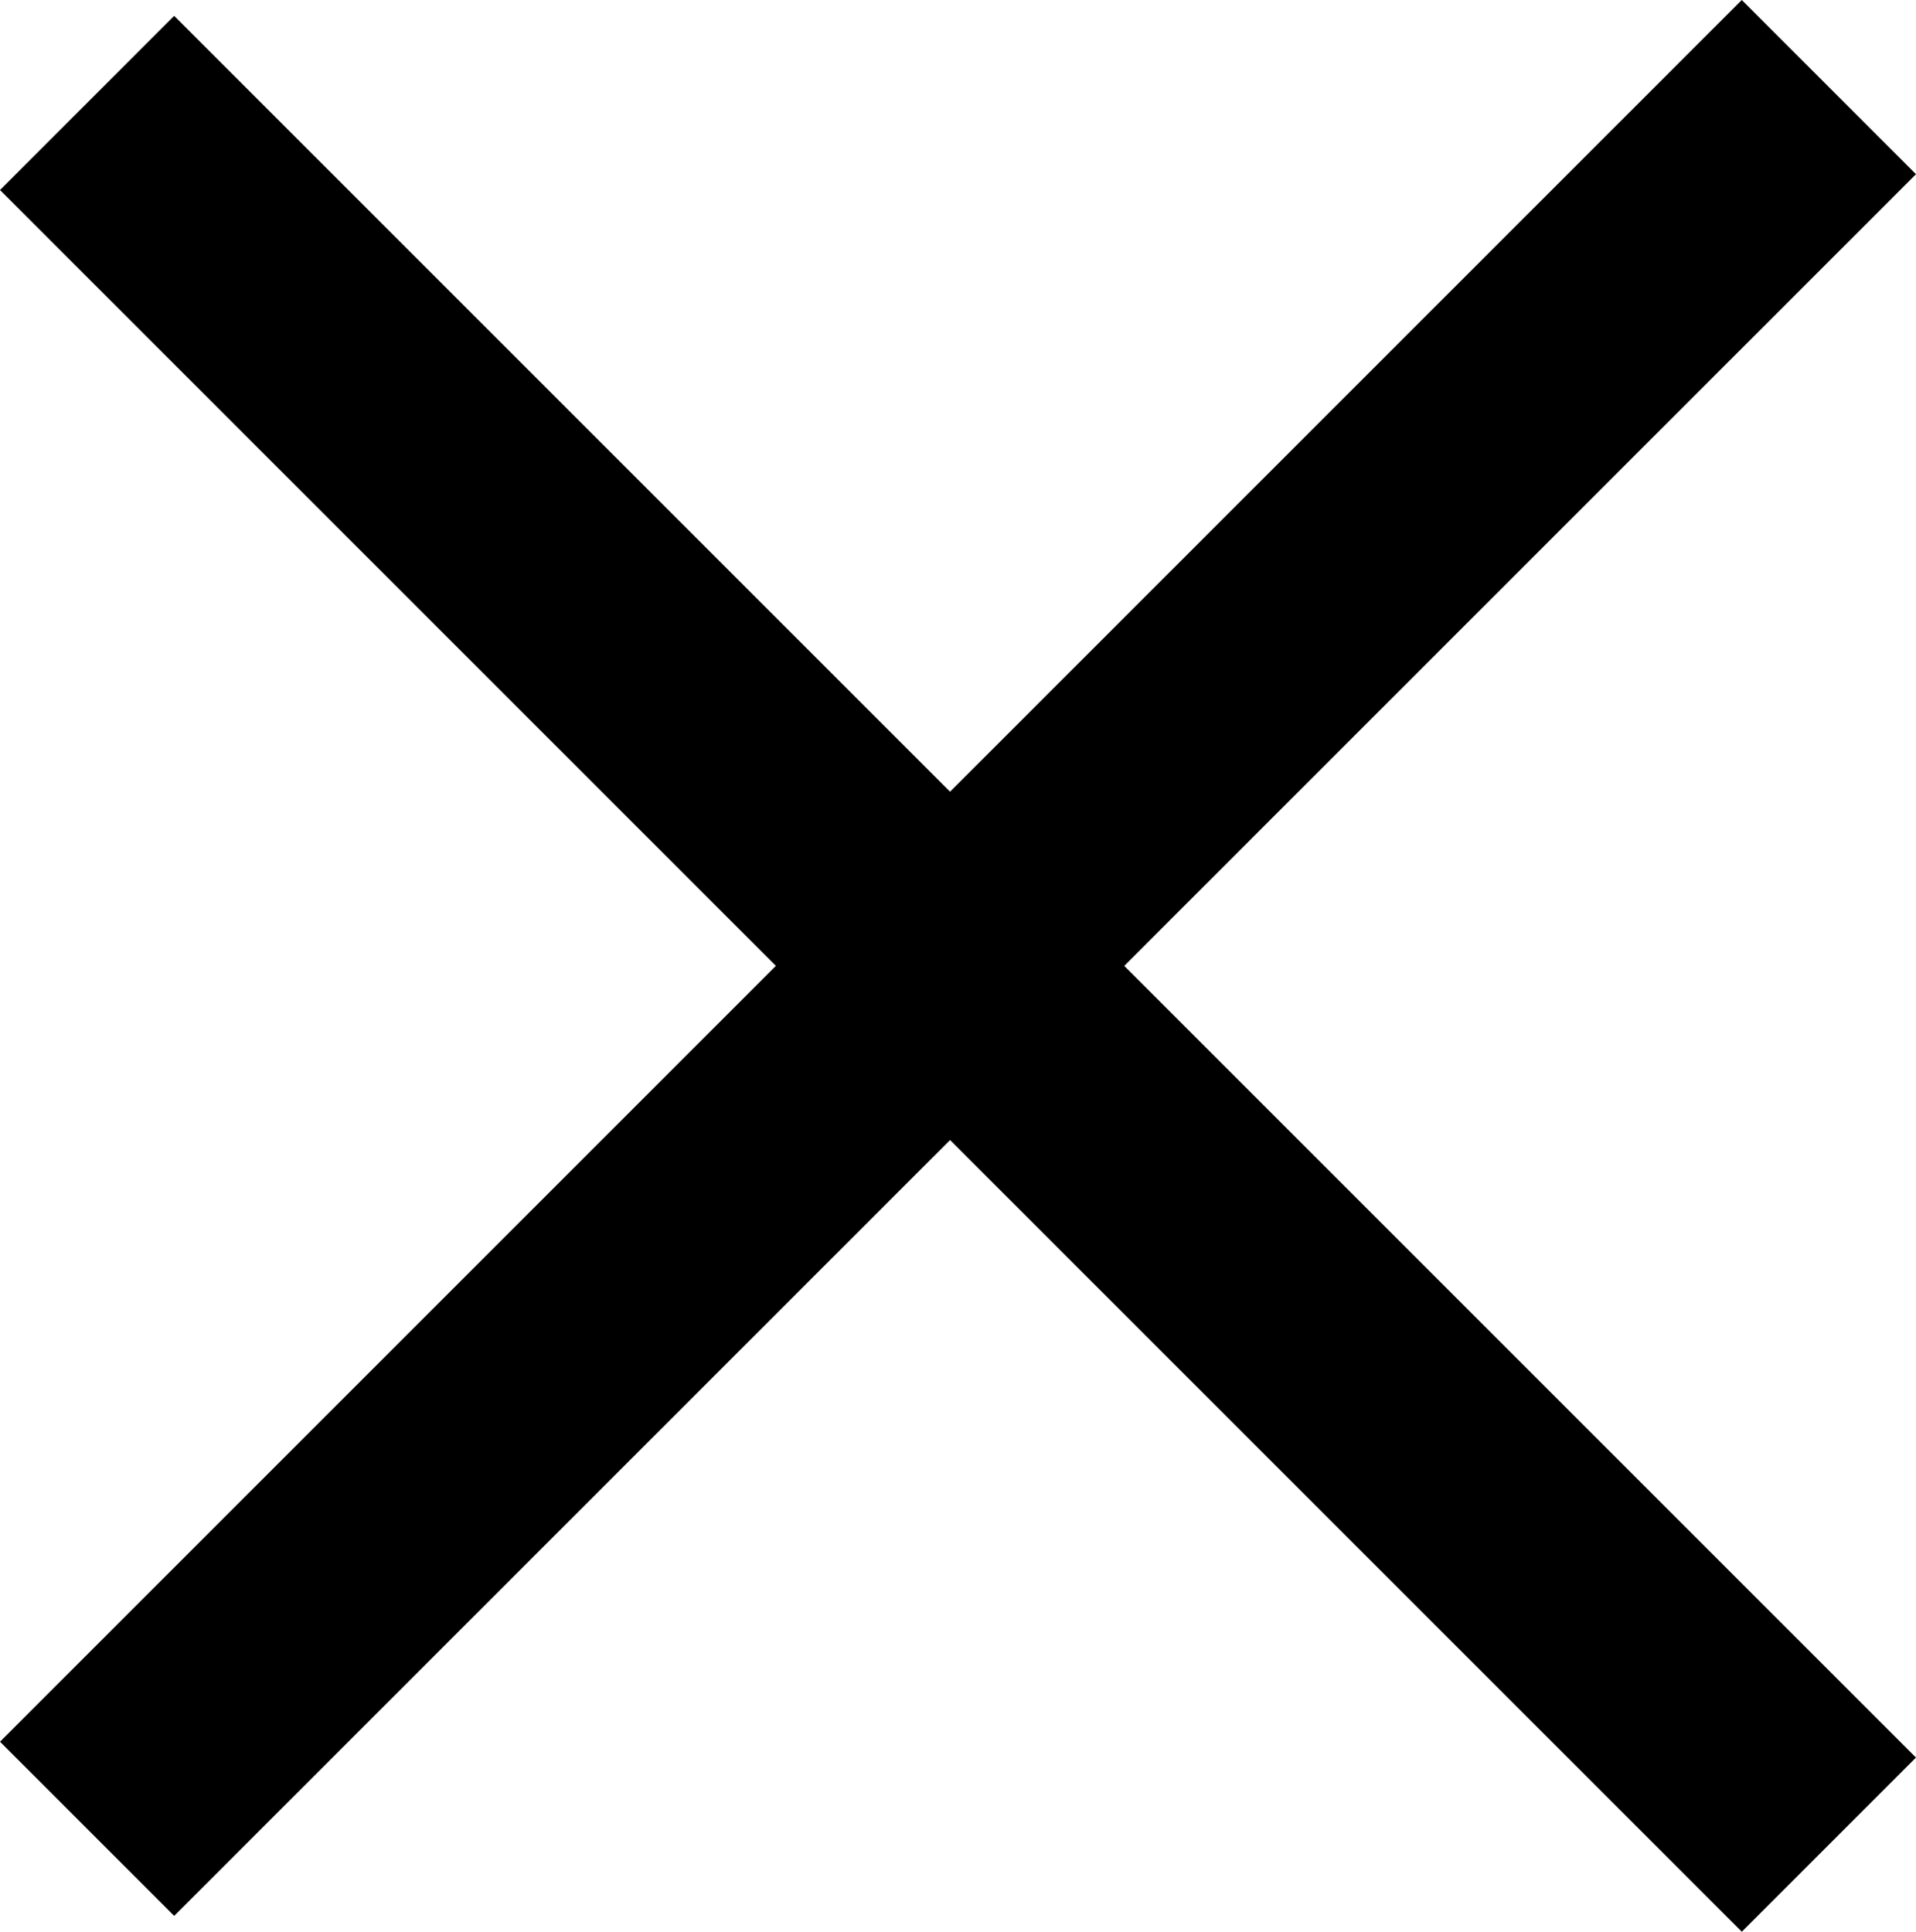 <svg xmlns="http://www.w3.org/2000/svg" viewBox="0 0 85.56 86.267"><title>Cross</title><polygon points="42.426 50.205 7.778 84.853 0.707 77.782 35.355 43.134 0.707 8.485 7.778 1.414 42.426 36.062 77.782 0.707 84.853 7.778 49.498 43.134 84.853 78.489 77.782 85.56 42.426 50.205"/><path d="M85.648,8.281l6.364,6.364L57.364,49.293,56.657,50l.707.707L92.012,85.355l-6.364,6.364L51,57.071l-.707-.707-.707.707L15.645,91.012,9.281,84.648,43.222,50.707,43.929,50l-.707-.707L9.281,15.352l6.364-6.364L49.586,42.929l.707.707L51,42.929,85.648,8.281m0-1.415L50.293,42.222,15.645,7.574,7.867,15.352,42.515,50,7.867,84.648l7.778,7.778L50.293,57.778,85.648,93.133l7.778-7.778L58.071,50,93.426,14.645,85.648,6.866Z" transform="translate(-7.867 -6.866)"/></svg>